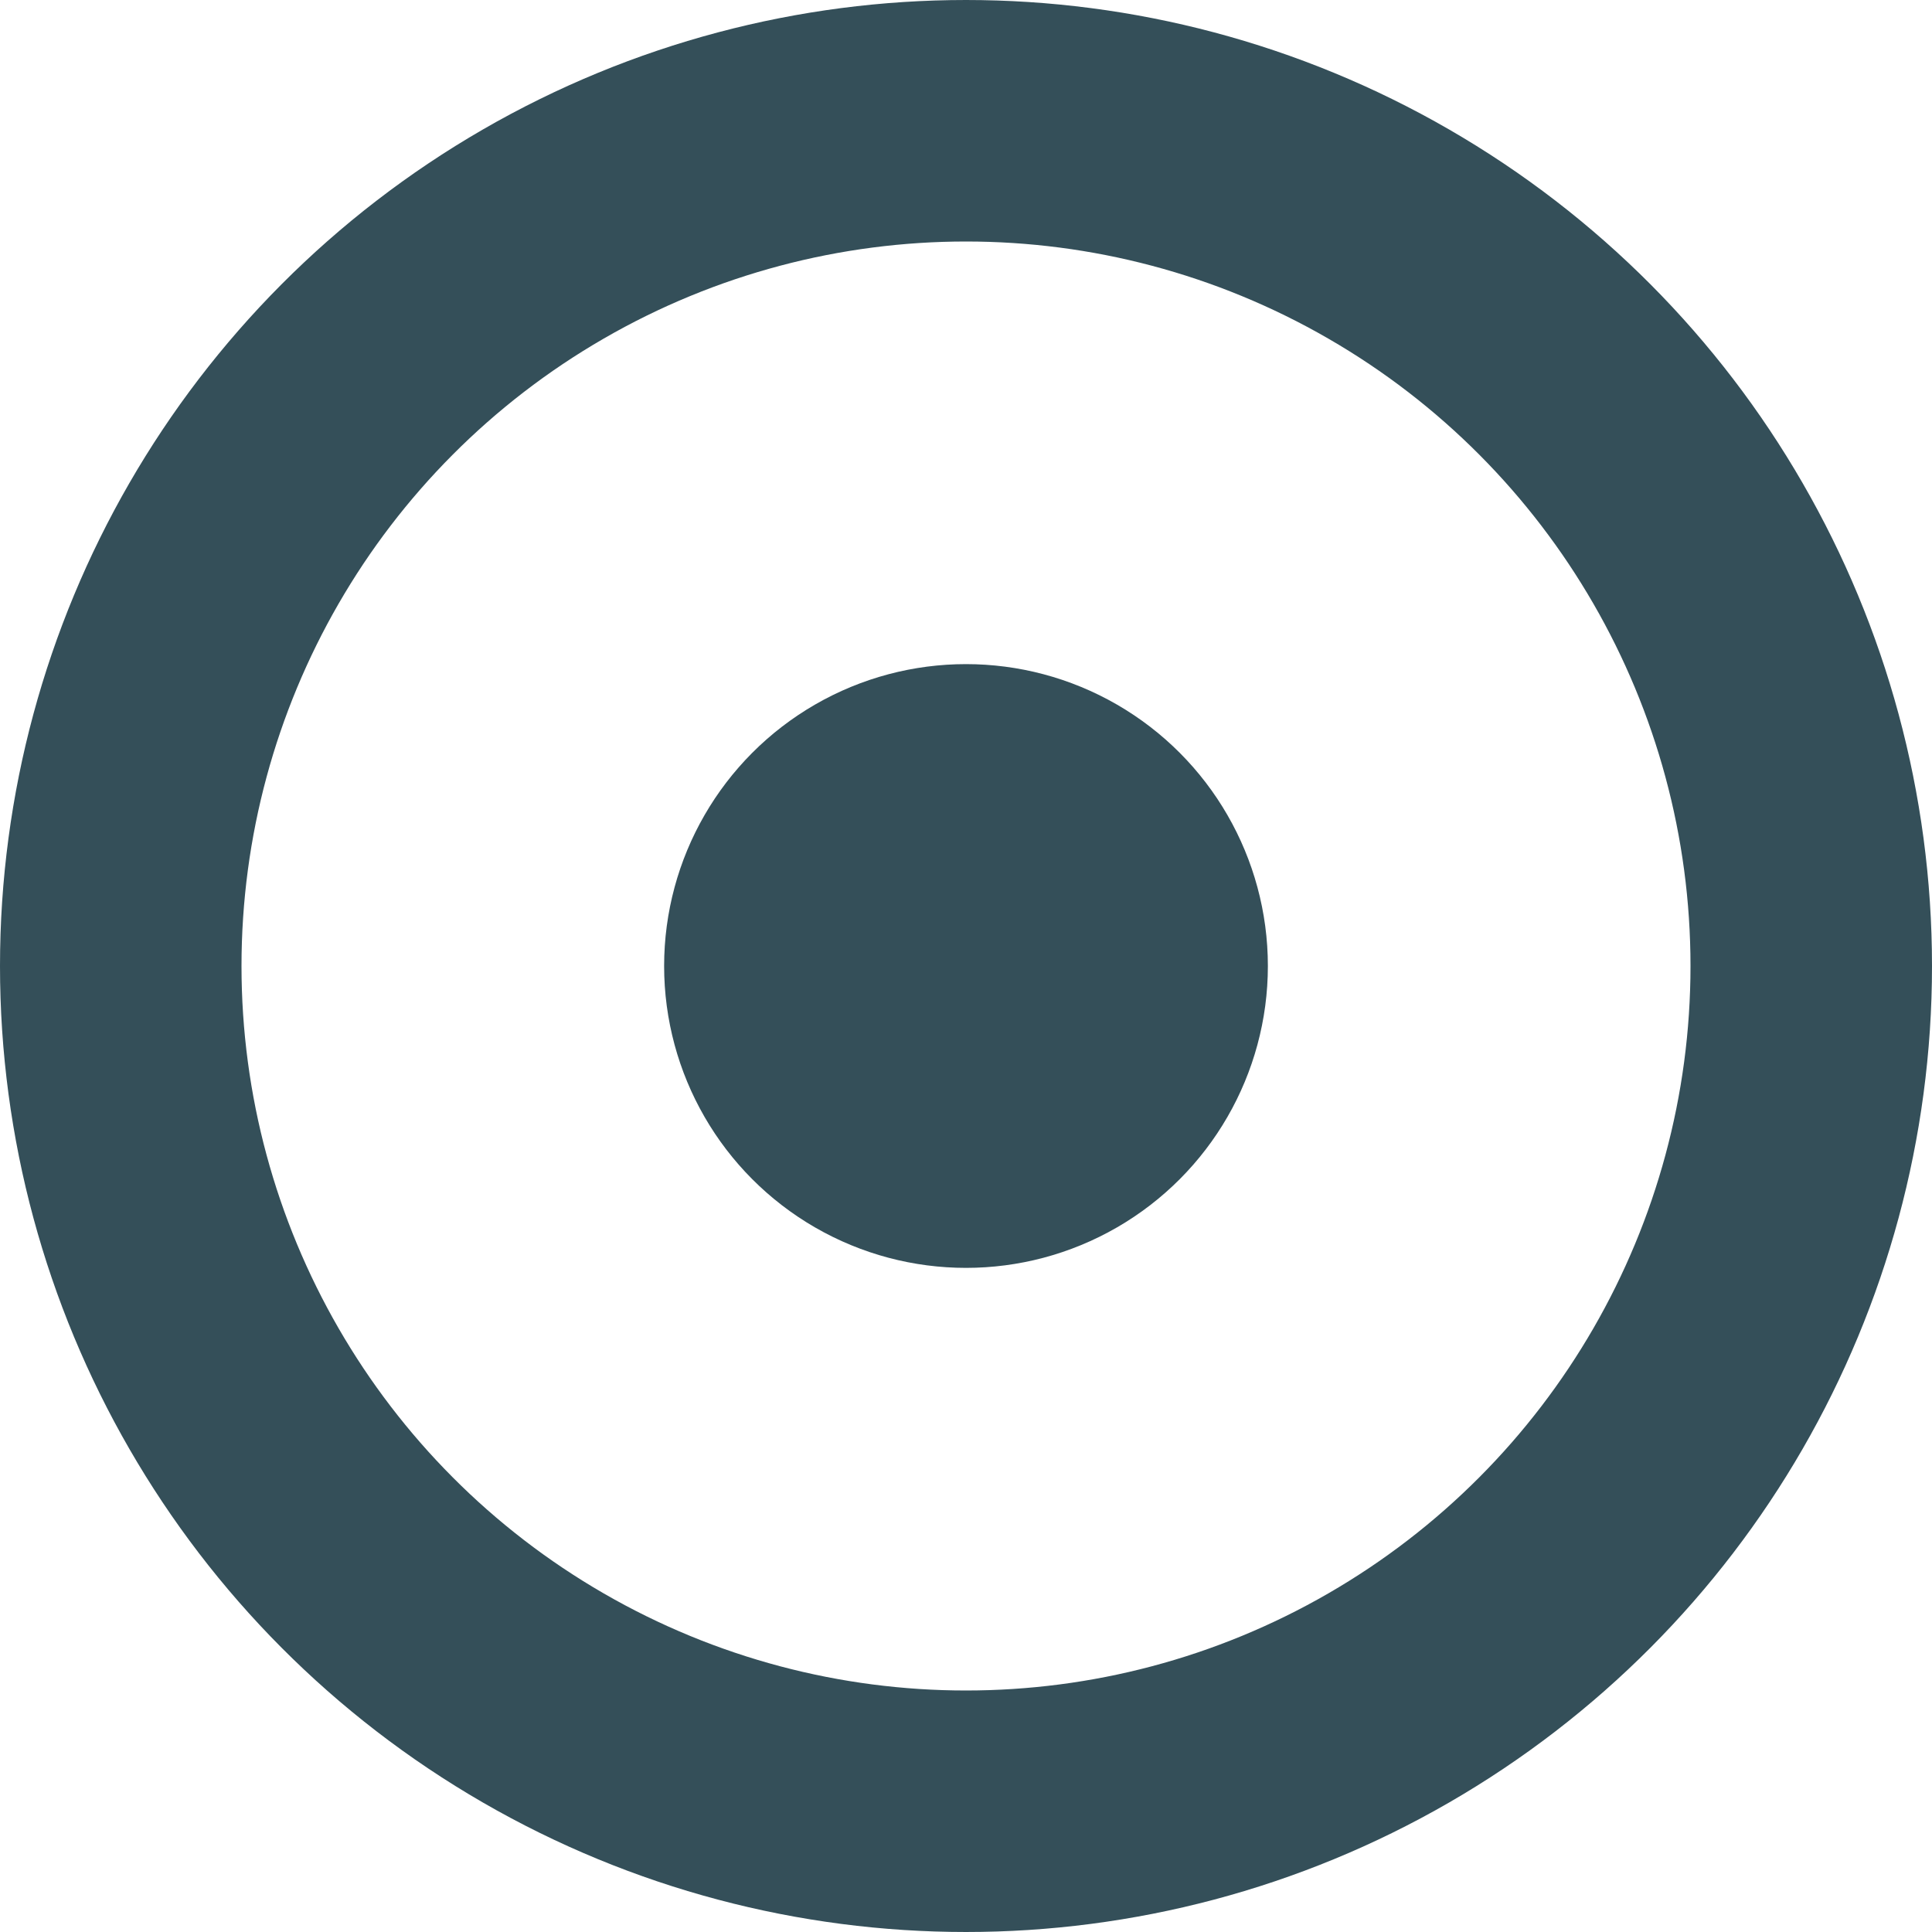 <svg width="16" height="16" viewBox="0 0 16 16" xmlns="http://www.w3.org/2000/svg"><title>Group 2</title><g transform="translate(1 1)" fill="none" fill-rule="evenodd"><circle stroke="#344F59" stroke-width="2" cx="7" cy="7" r="7"/><circle fill="#344F59" cx="7" cy="7" r="2.5"/></g></svg>